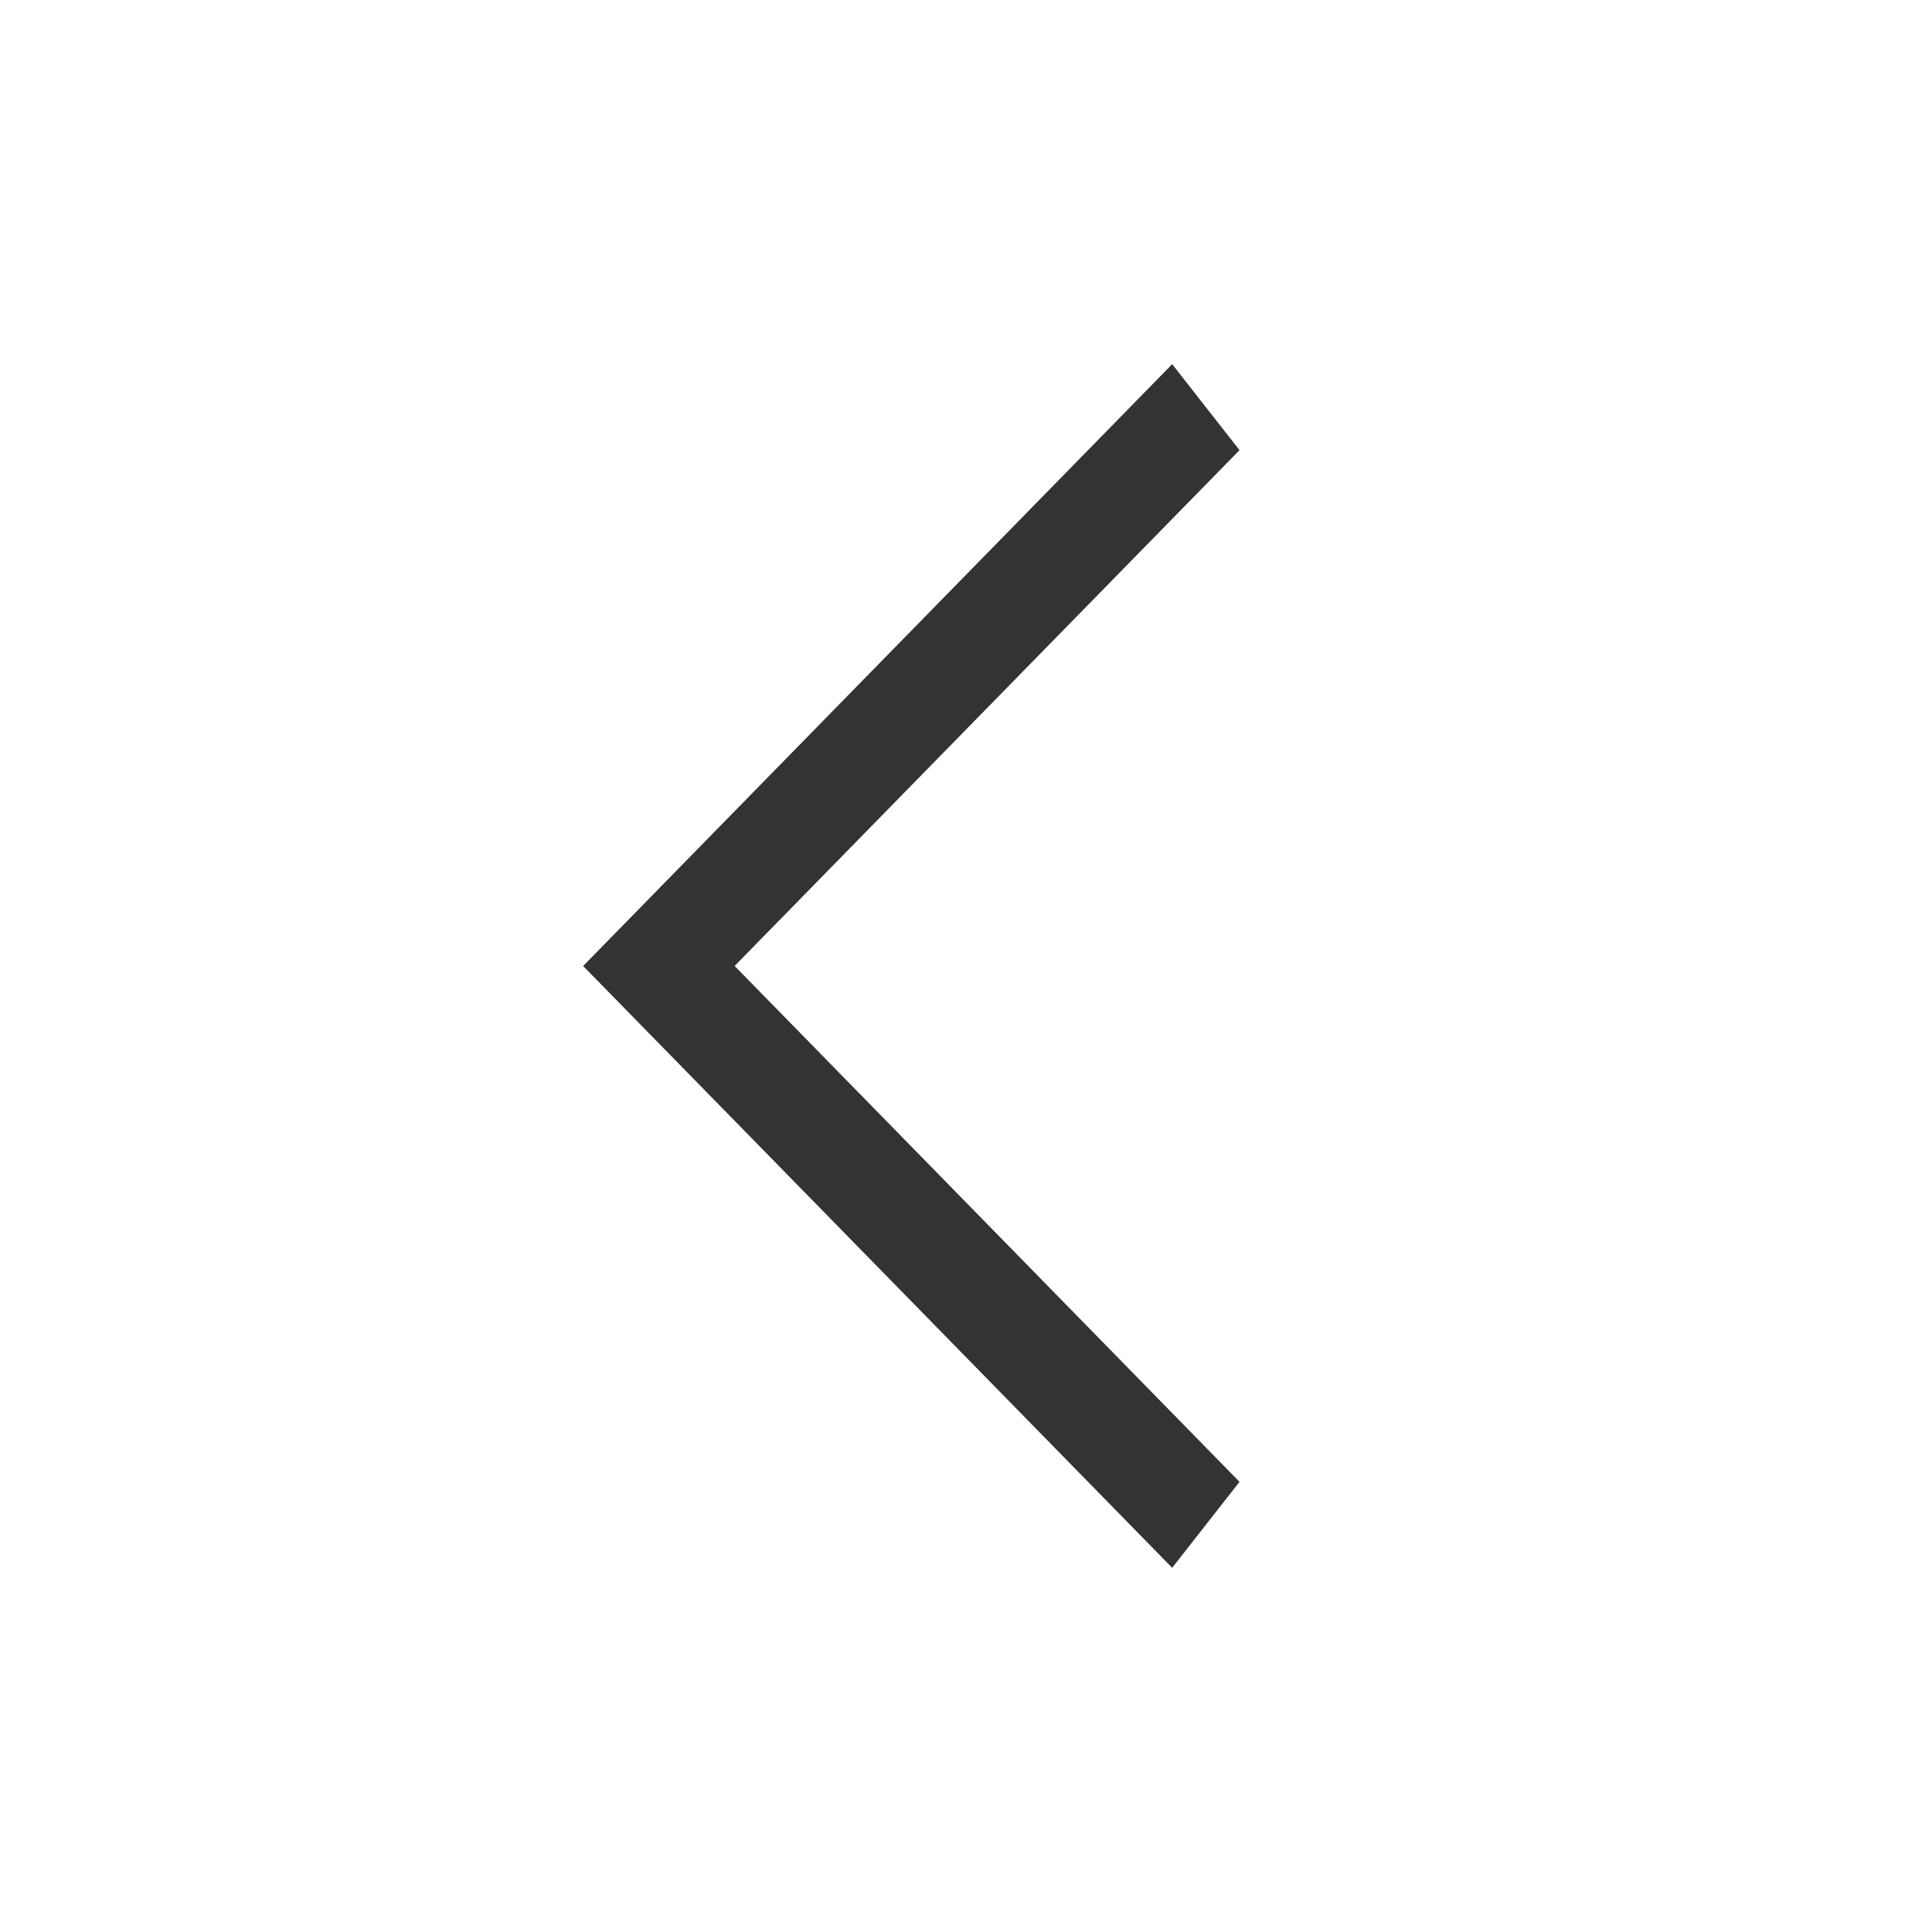 <svg xmlns="http://www.w3.org/2000/svg" width="53" height="53" viewBox="0 0 53 53"><rect x="0" y="0" width="53" height="53" fill="#333333" stroke="none"/><g><g><path fill="#fff" d="M0 0h53v53H0zm32.156 9.99L15.997 26.5l16.159 16.509 1.847-2.358-13.85-14.152 13.85-14.15z"/></g></g></svg>